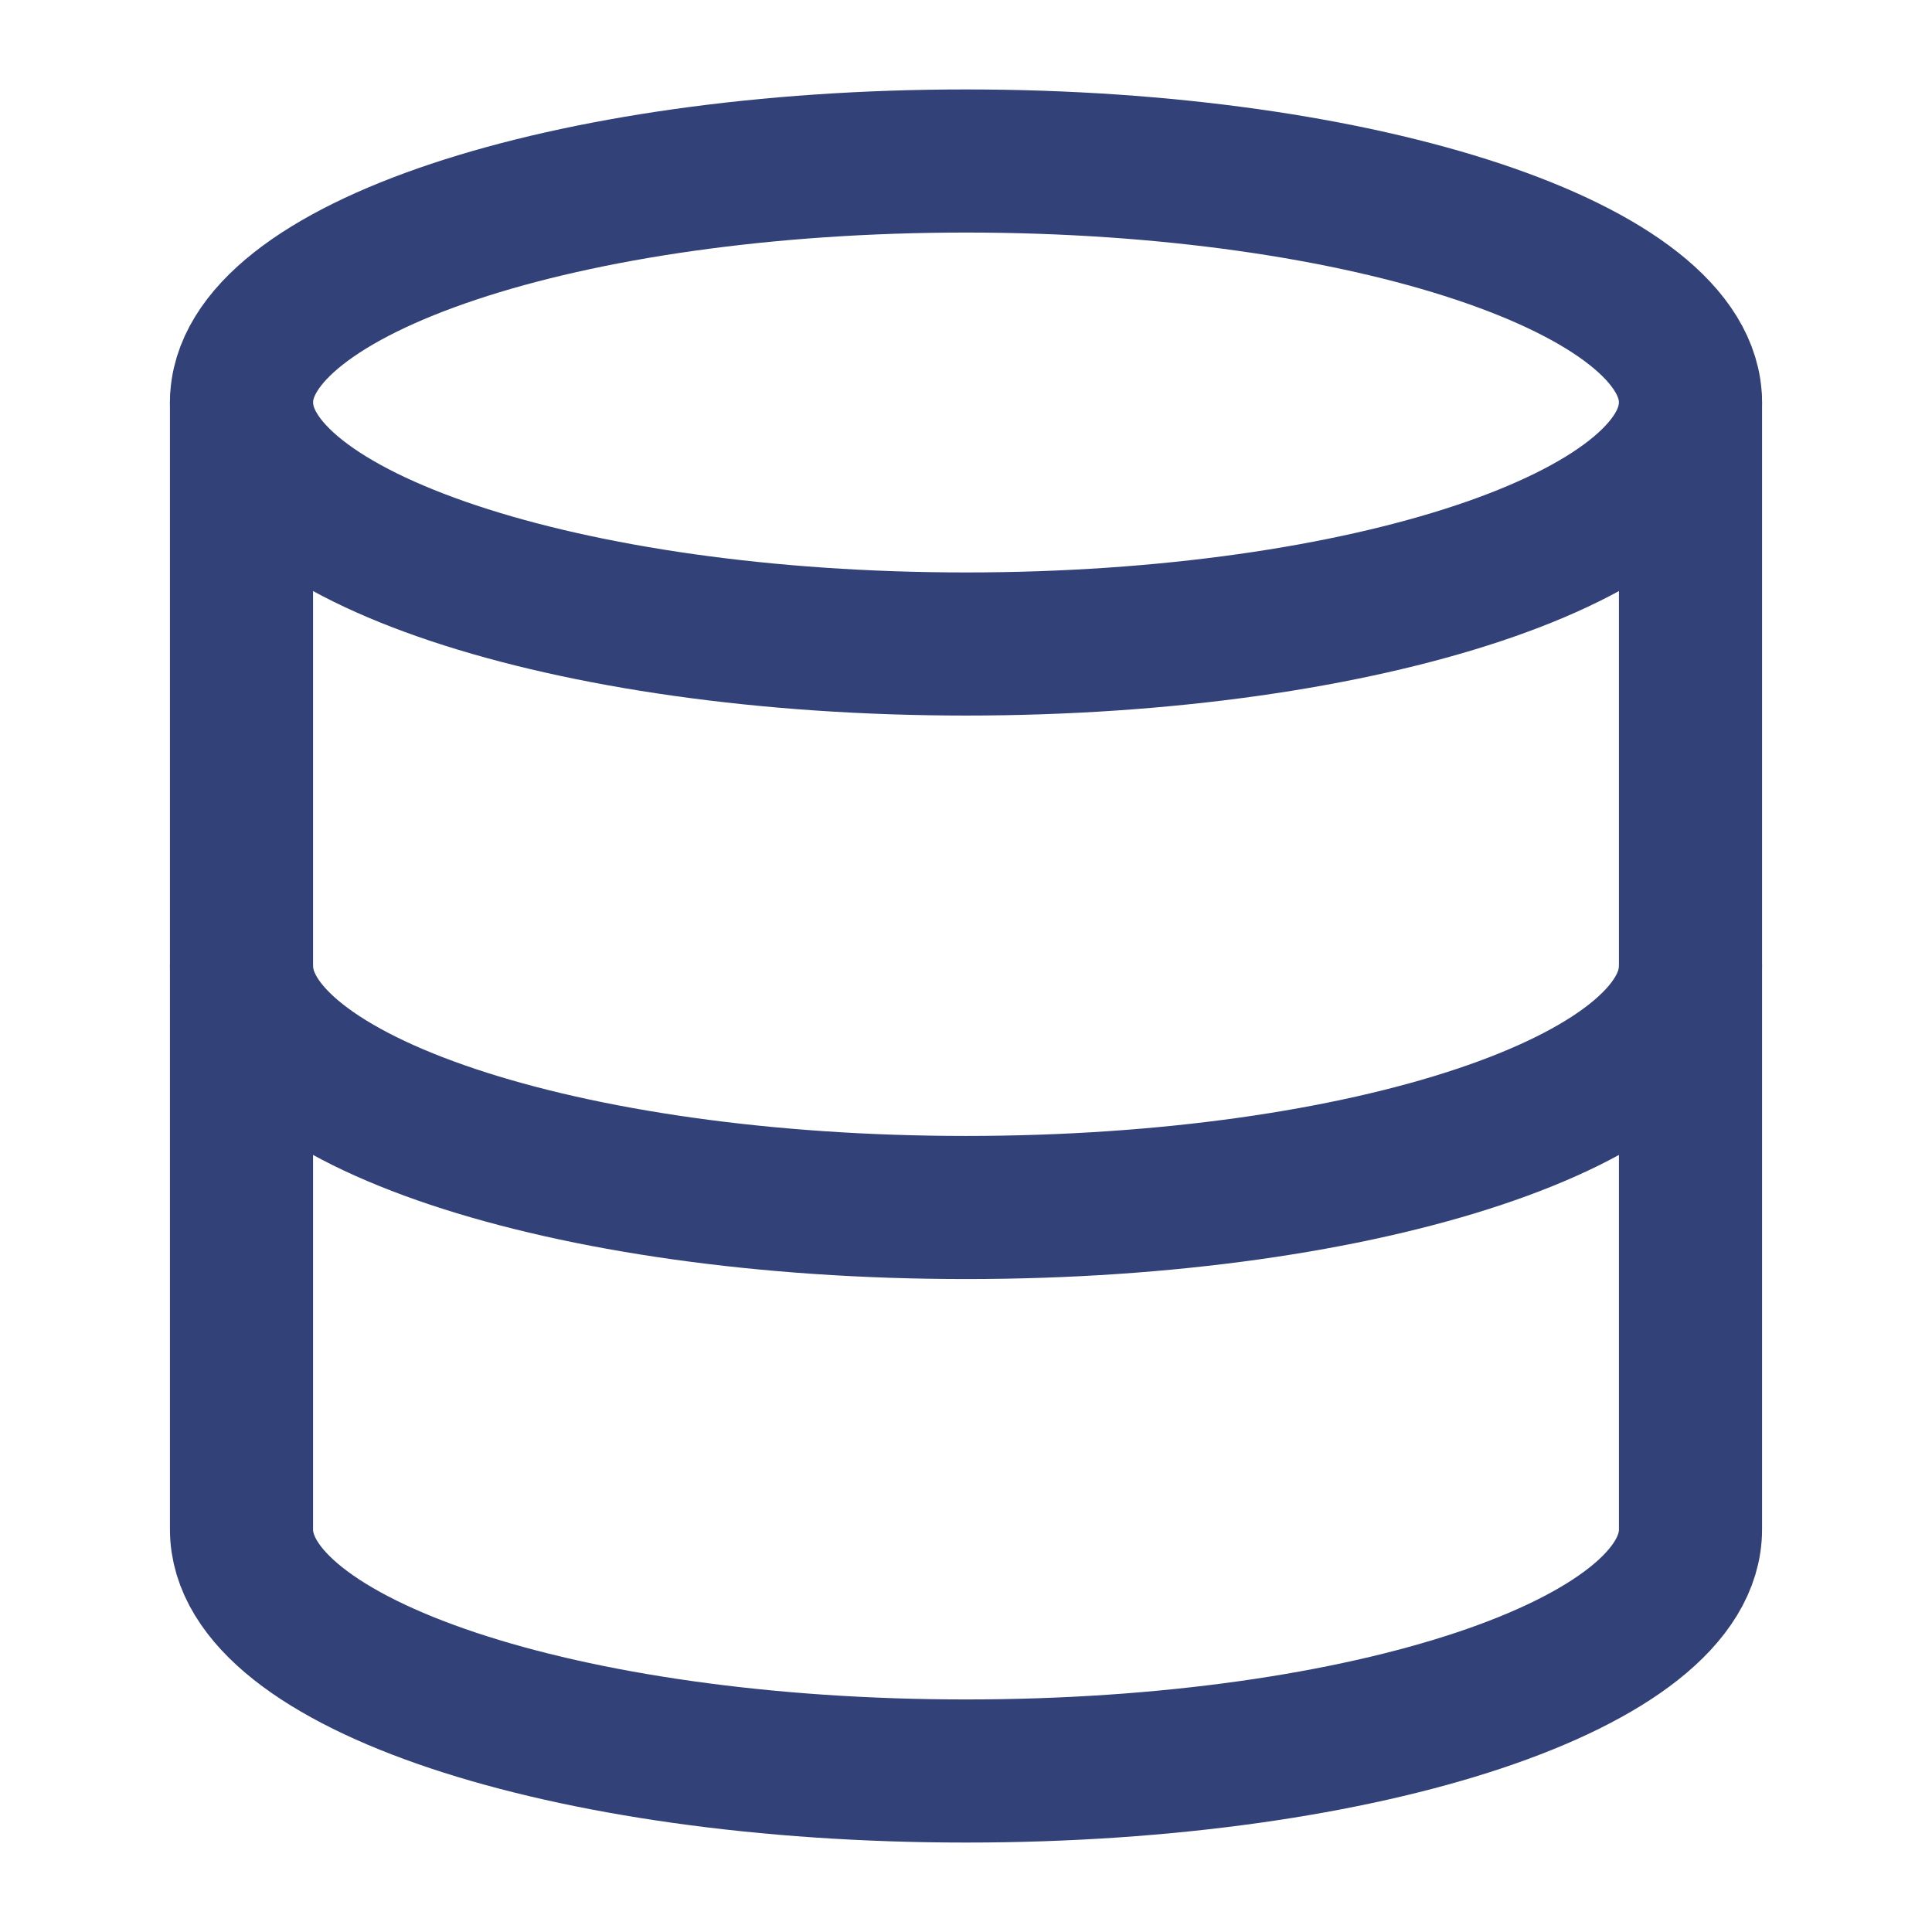 <svg width="27" height="27" viewBox="0 0 27 27" fill="none" xmlns="http://www.w3.org/2000/svg">
<path d="M13.5 9C19.092 9 23.625 7.489 23.625 5.625C23.625 3.761 19.092 2.25 13.5 2.25C7.908 2.25 3.375 3.761 3.375 5.625C3.375 7.489 7.908 9 13.5 9Z" stroke="#324178" stroke-width="2" stroke-linecap="round" stroke-linejoin="round"/>
<path d="M23.625 13.5C23.625 15.367 19.125 16.875 13.5 16.875C7.875 16.875 3.375 15.367 3.375 13.5" stroke="#324178" stroke-width="2" stroke-linecap="round" stroke-linejoin="round"/>
<path d="M3.375 5.625V21.375C3.375 23.242 7.875 24.75 13.5 24.75C19.125 24.75 23.625 23.242 23.625 21.375V5.625" stroke="#324178" stroke-width="2" stroke-linecap="round" stroke-linejoin="round"/>
</svg>
